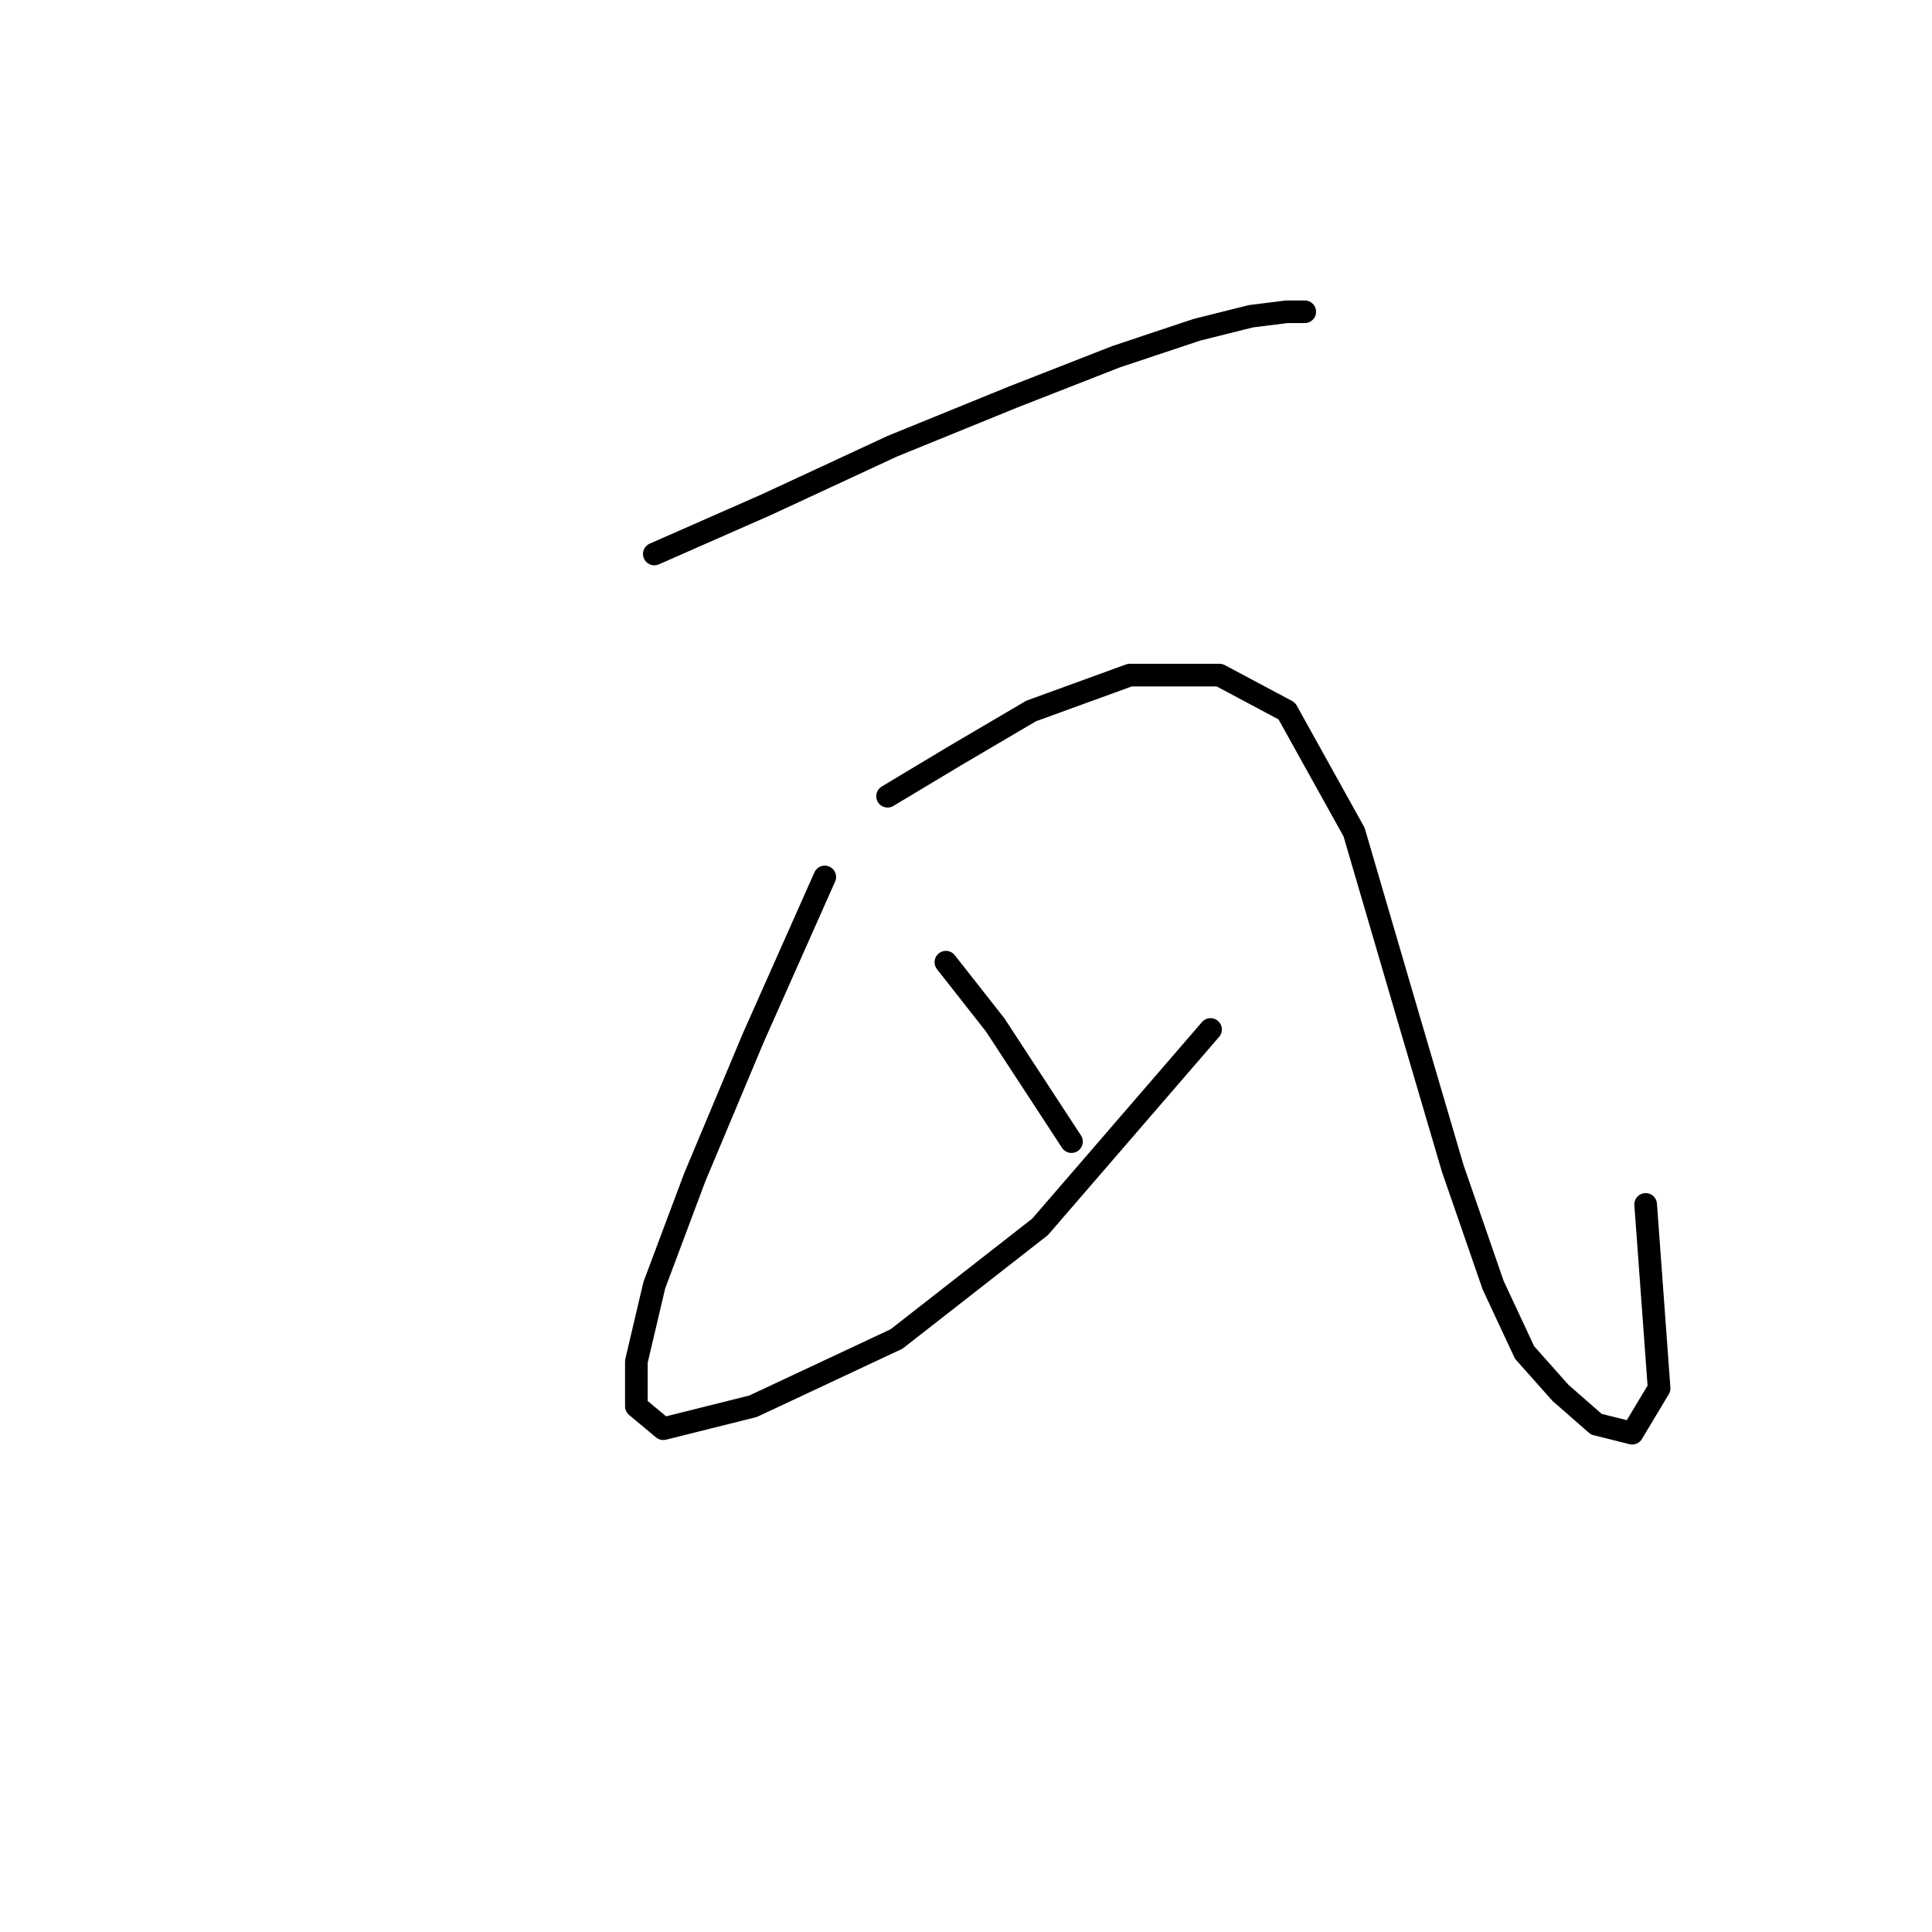 <?xml version="1.0" standalone="no"?>
    <svg width="256" height="256" xmlns="http://www.w3.org/2000/svg" version="1.1">
    <polyline stroke="black" stroke-width="3" stroke-linecap="round" fill="transparent" stroke-linejoin="round" points="86.7 73.407 101.559 66.868 118.202 59.141 134.25 52.603 147.921 47.254 158.62 43.687 165.752 41.904 170.508 41.31 172.885 41.31 172.885 41.31 " />
        <polyline stroke="black" stroke-width="3" stroke-linecap="round" fill="transparent" stroke-linejoin="round" points="109.286 116.202 99.776 137.6 92.049 156.025 86.7 170.291 84.322 180.395 84.322 186.339 87.889 189.311 99.776 186.339 118.796 177.423 137.817 162.564 160.403 136.411 160.403 136.411 " />
        <polyline stroke="black" stroke-width="3" stroke-linecap="round" fill="transparent" stroke-linejoin="round" points="117.608 105.503 126.523 100.154 136.628 94.21 149.704 89.455 161.592 89.455 170.508 94.21 179.423 110.258 186.556 134.628 192.5 154.837 197.849 170.291 202.01 179.206 206.765 184.556 211.52 188.716 216.275 189.905 219.841 183.961 218.058 159.592 218.058 159.592 " />
        <polyline stroke="black" stroke-width="3" stroke-linecap="round" fill="transparent" stroke-linejoin="round" points="125.335 127.495 131.873 135.817 141.977 151.27 141.977 151.27 " />
        </svg>